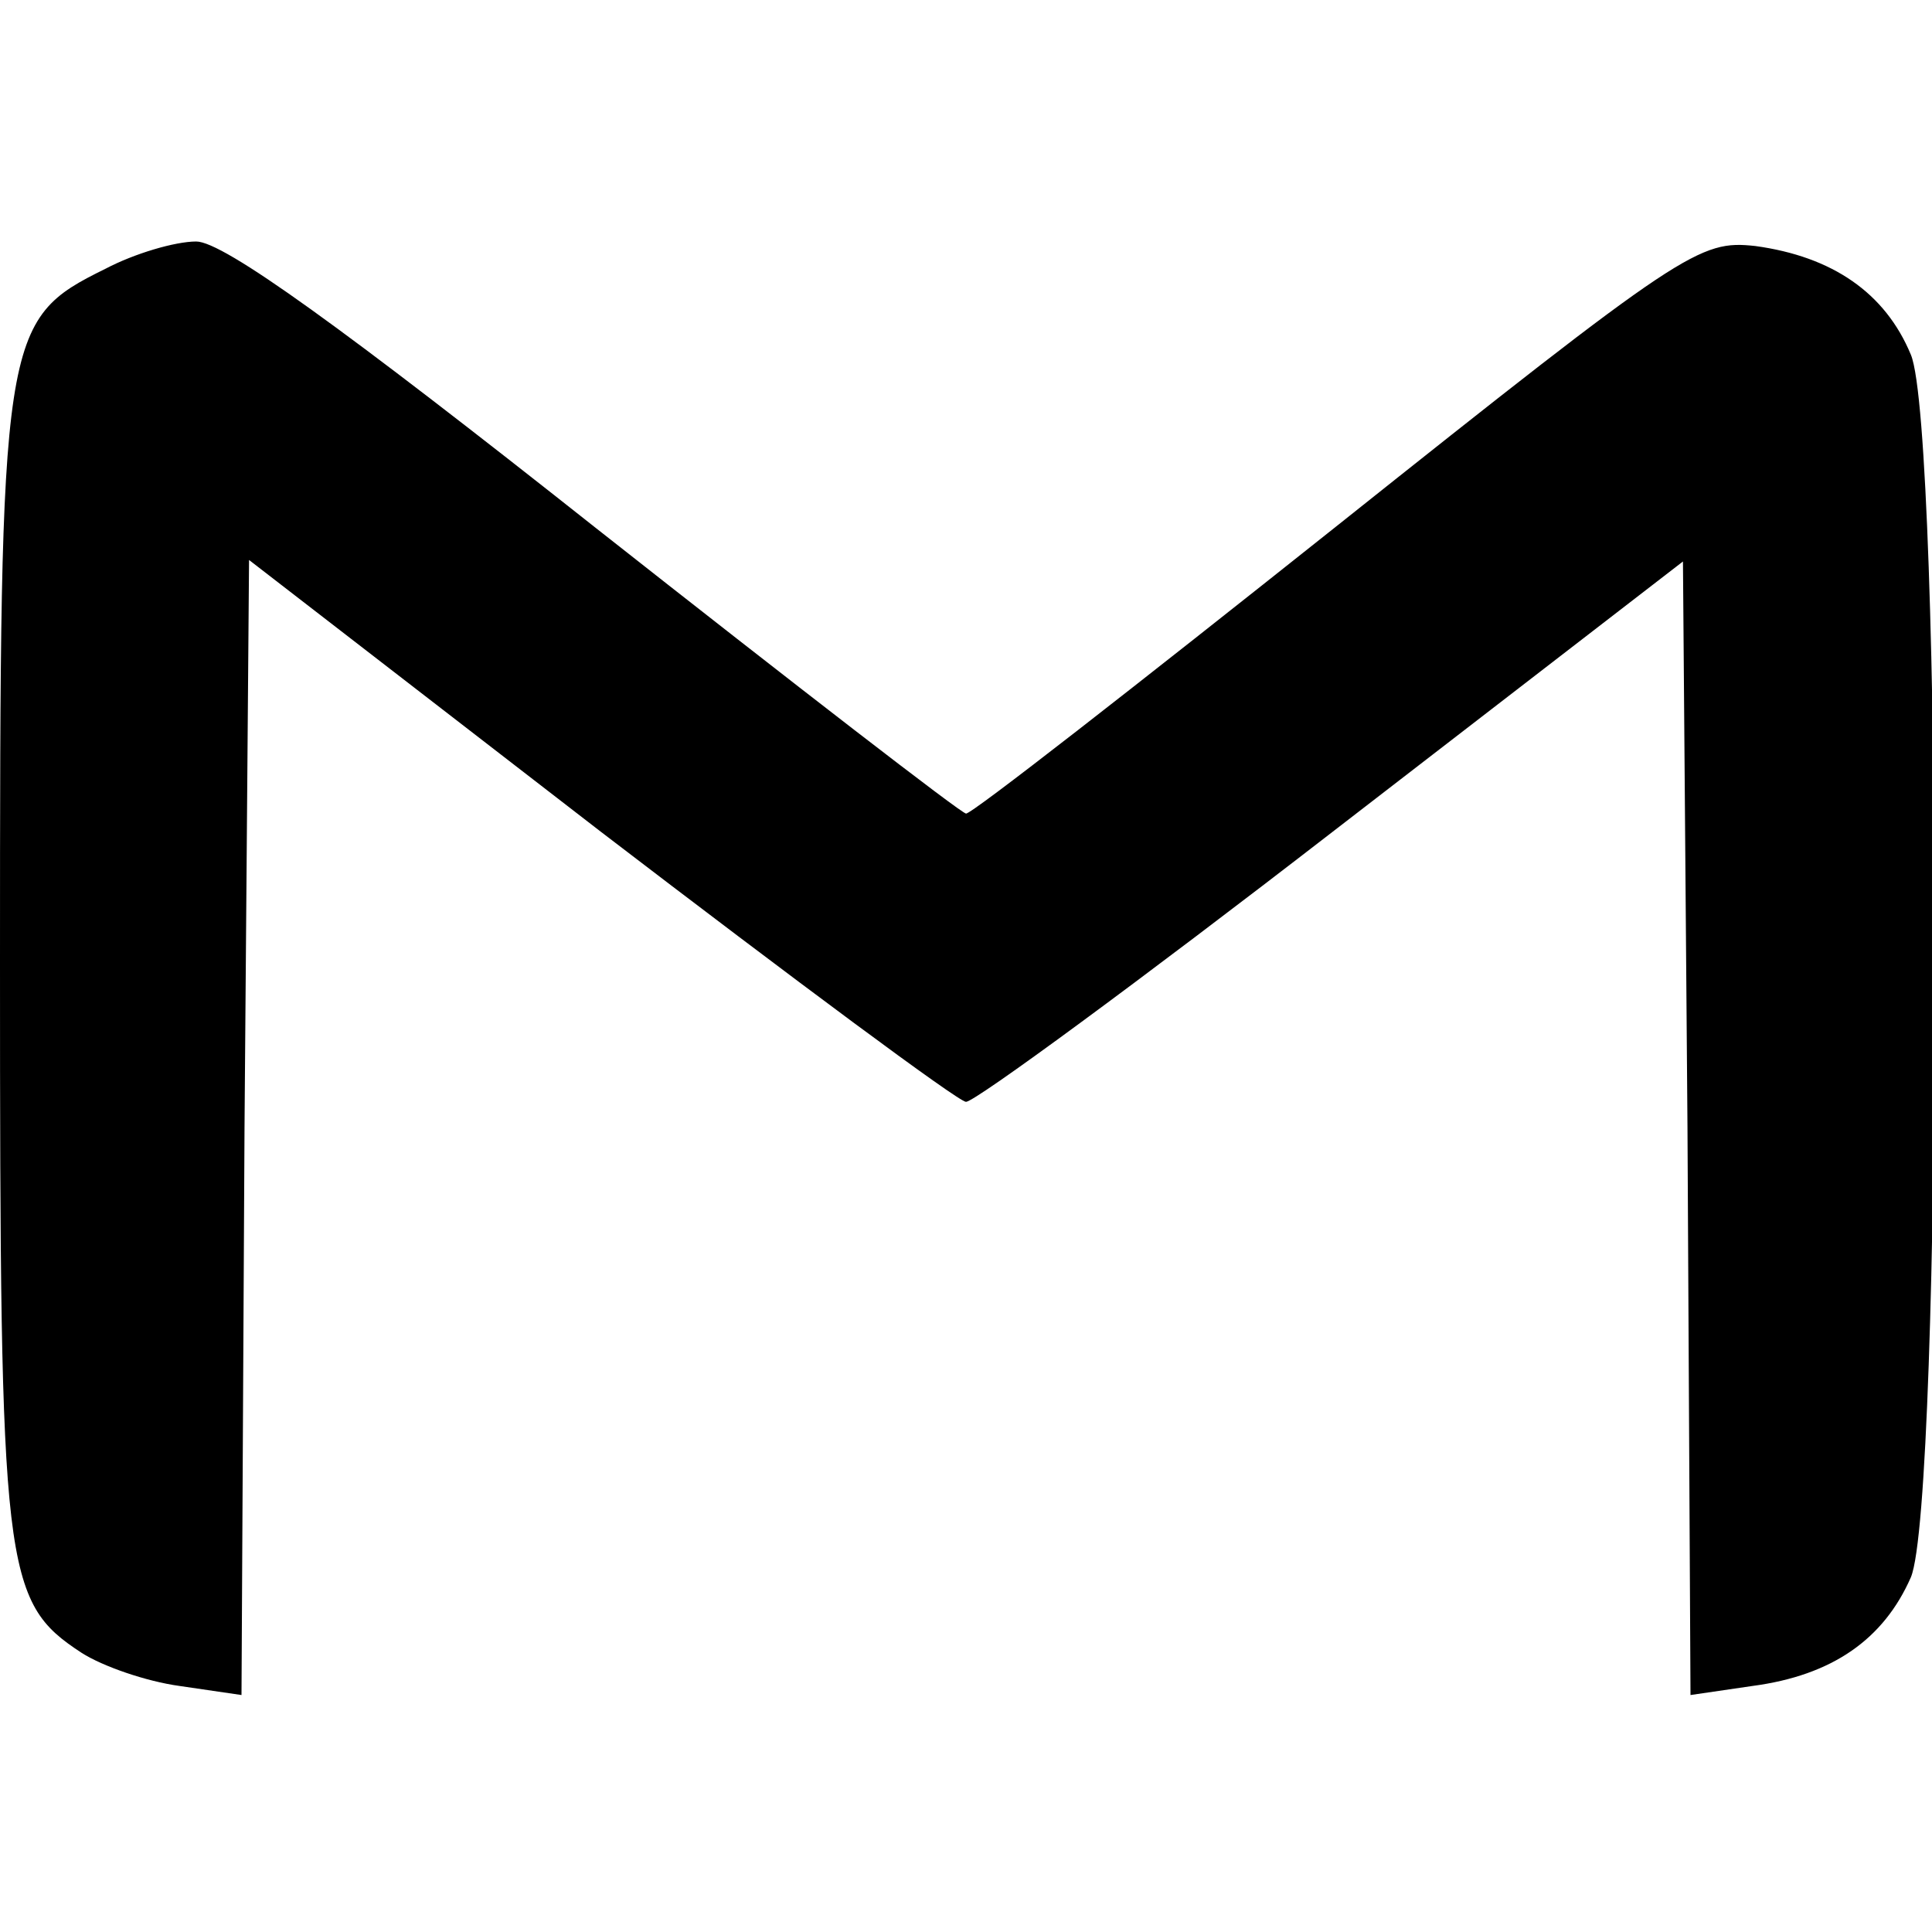 <?xml version="1.0" standalone="no"?>
<!DOCTYPE svg PUBLIC "-//W3C//DTD SVG 20010904//EN"
 "http://www.w3.org/TR/2001/REC-SVG-20010904/DTD/svg10.dtd">
<svg version="1.0" xmlns="http://www.w3.org/2000/svg"
 width="128pt" height="128pt" viewBox="0 0 128 128"
 preserveAspectRatio="xMidYMid meet">

<g transform="translate(0,128) scale(0.1,-0.1)"
fill="#000000" stroke="none">
<path d="M70 1102 c-69 -34 -70 -42 -70 -460 0 -403 2 -423 54 -457 14 -9 43
-19 65 -22 l41 -6 2 376 3 376 233 -180 c128 -98 237 -179 242 -179 6 0 115
80 243 179 l232 179 3 -375 2 -376 41 6 c53 7 87 31 105 72 21 50 21 760 0
810 -17 41 -52 65 -103 72 -37 4 -47 -2 -278 -186 -132 -105 -242 -191 -245
-190 -3 0 -113 85 -245 189 -168 133 -247 190 -265 190 -14 0 -41 -8 -60 -18z"/>
</g>
</svg>

